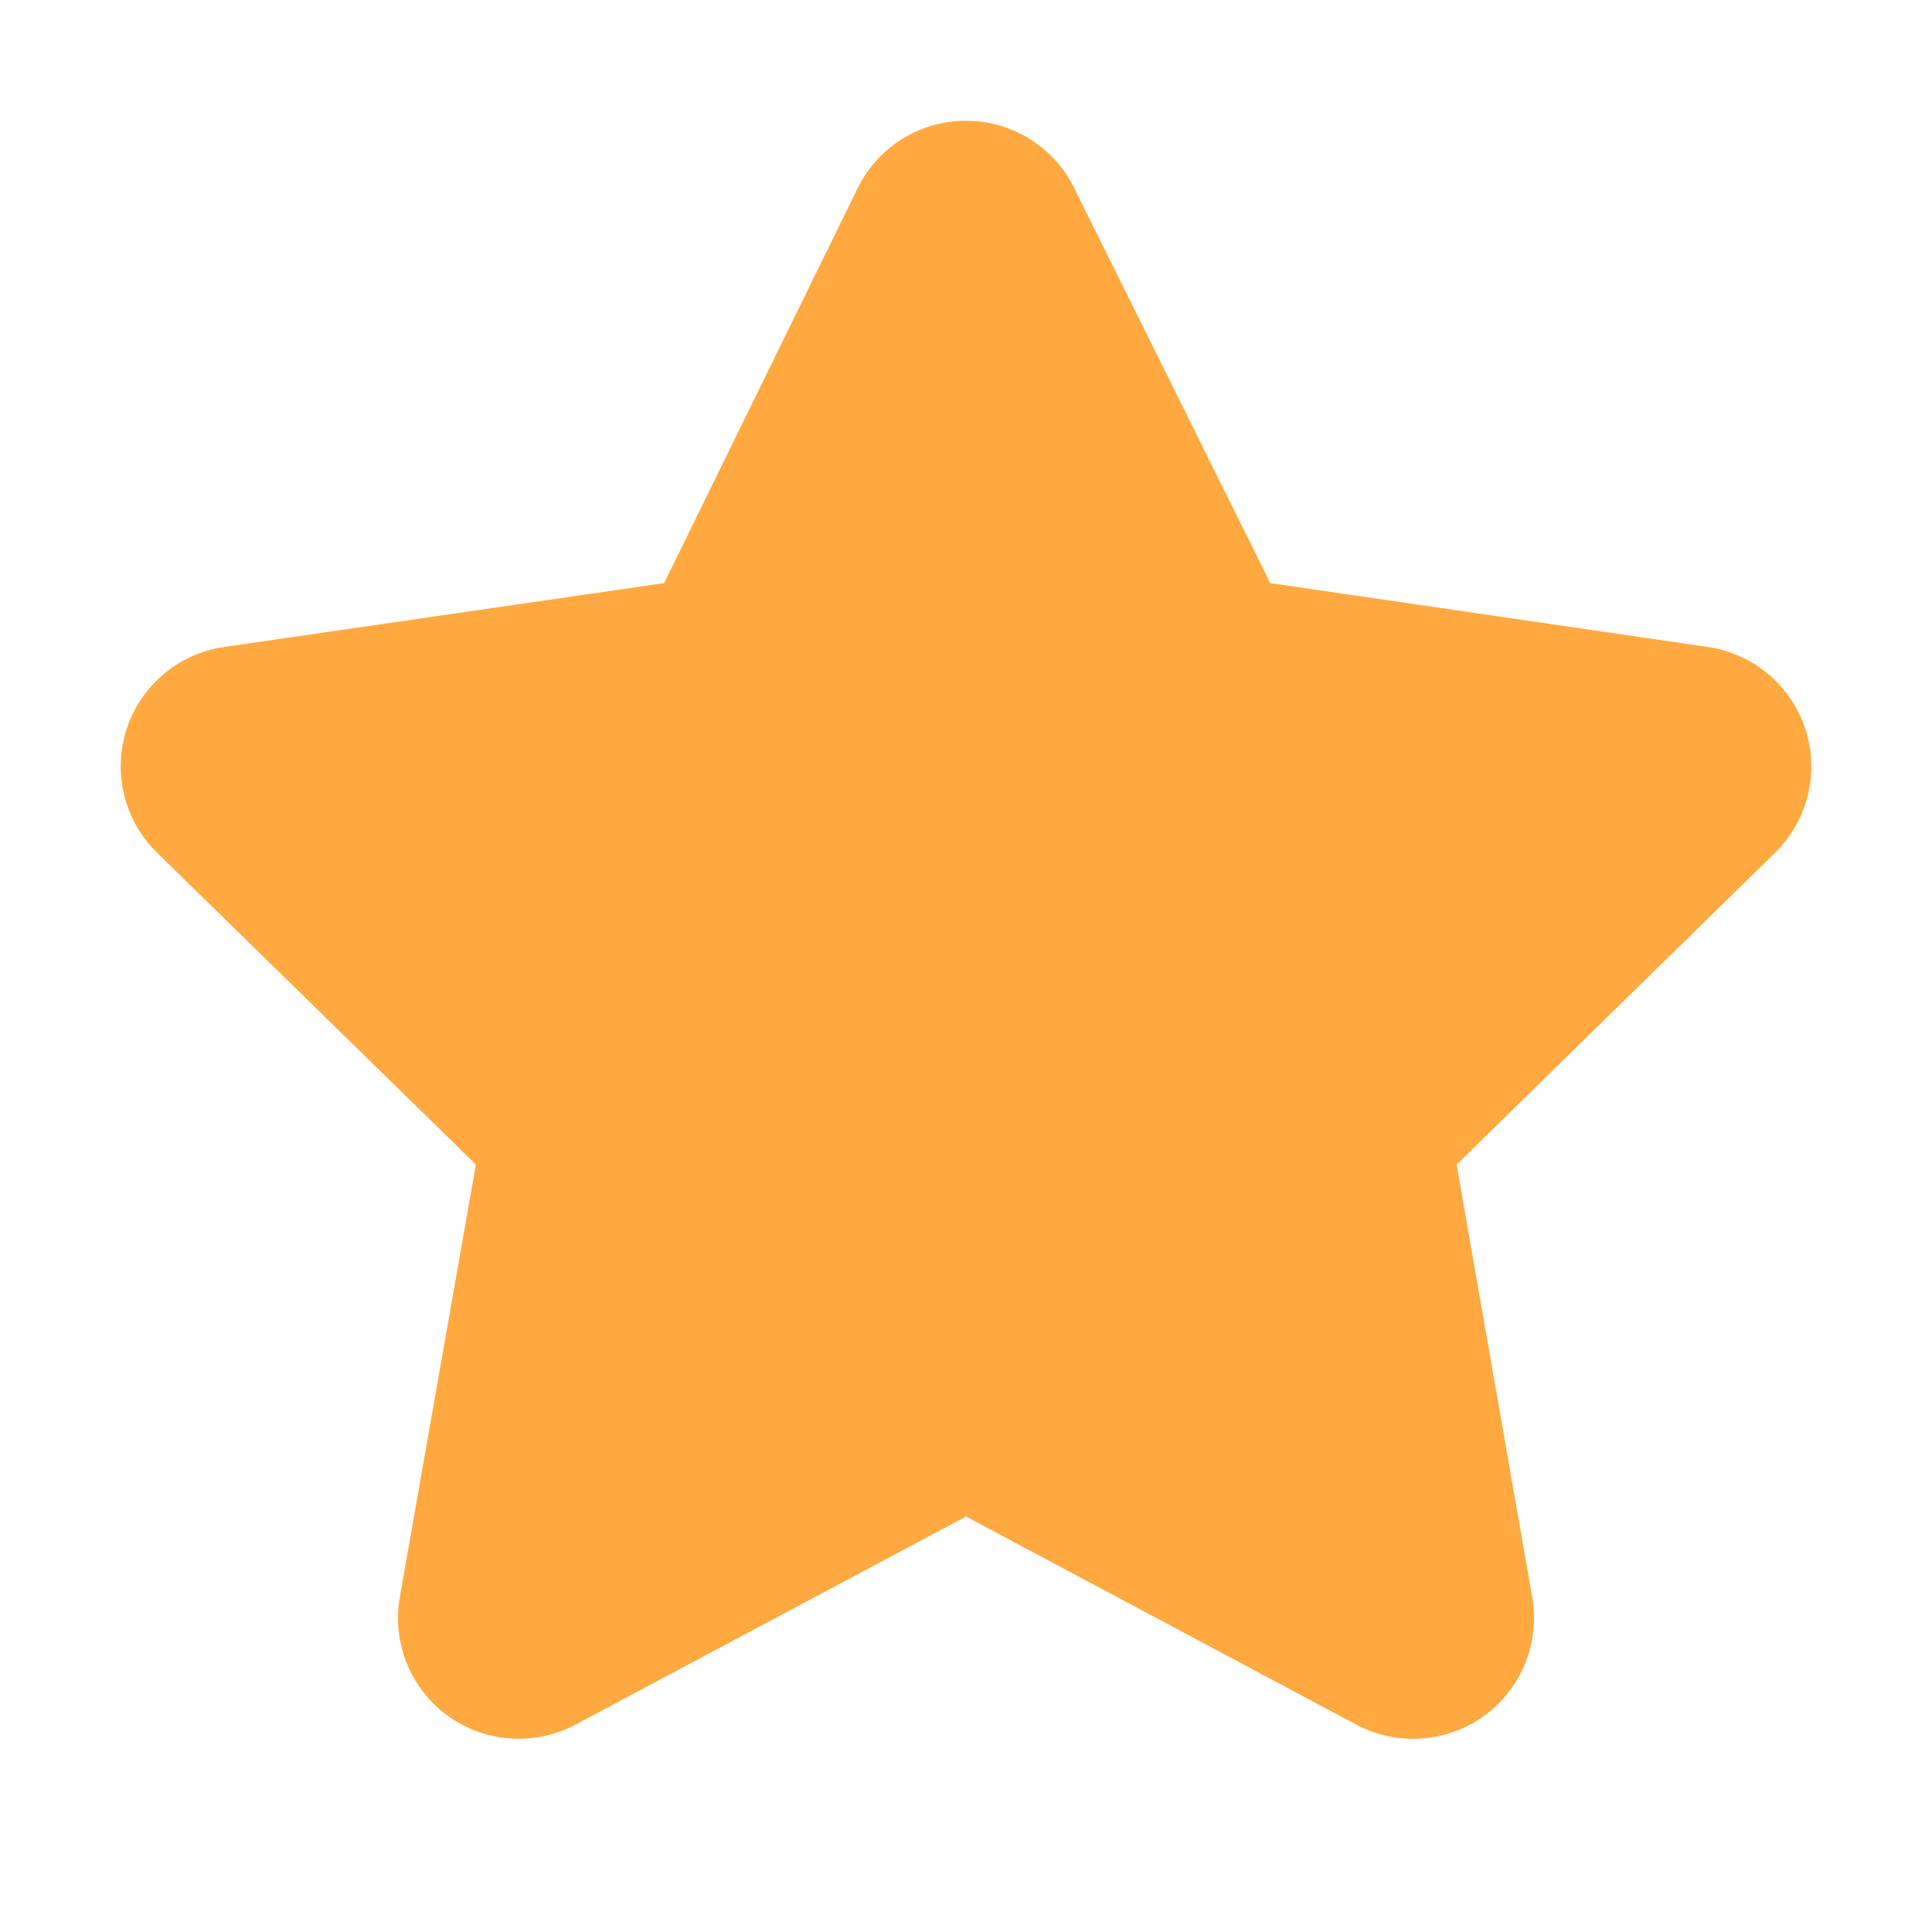 <svg xmlns="http://www.w3.org/2000/svg" viewBox="0 0 16 16" class="design-iconfont" width="128" height="128">
  <path d="M8 2L6.166 5.743L2 6.347L5.018 9.298L4.296 13.4L8 11.426L11.704 13.4L10.988 9.298L14 6.347L9.857 5.743L8 2Z" fill="#FFA940"></path>
  <path fill-rule="evenodd" clip-rule="evenodd" d="M7.997 1C8.378 0.999 8.726 1.214 8.895 1.555L10.52 4.829L14.144 5.358C14.52 5.413 14.833 5.676 14.951 6.037C15.069 6.399 14.971 6.796 14.7 7.062L12.063 9.644L12.689 13.228C12.754 13.605 12.6 13.986 12.29 14.21C11.981 14.434 11.57 14.462 11.233 14.283L8 12.559L4.767 14.282C4.429 14.462 4.019 14.434 3.709 14.21C3.4 13.985 3.245 13.604 3.311 13.227L3.941 9.644L1.301 7.062C1.029 6.796 0.931 6.399 1.049 6.037C1.167 5.676 1.48 5.412 1.856 5.358L5.5 4.829L7.102 1.56C7.269 1.218 7.616 1.001 7.997 1ZM8.005 4.261L7.064 6.183C6.918 6.48 6.636 6.686 6.309 6.733L4.146 7.047L5.717 8.582C5.953 8.813 6.06 9.146 6.003 9.471L5.637 11.552L7.529 10.543C7.823 10.387 8.176 10.387 8.47 10.543L10.366 11.554L10.002 9.469C9.946 9.145 10.053 8.814 10.288 8.583L11.858 7.046L9.713 6.733C9.388 6.685 9.108 6.482 8.962 6.188L8.005 4.261Z" fill="#FFA940"></path>
</svg>